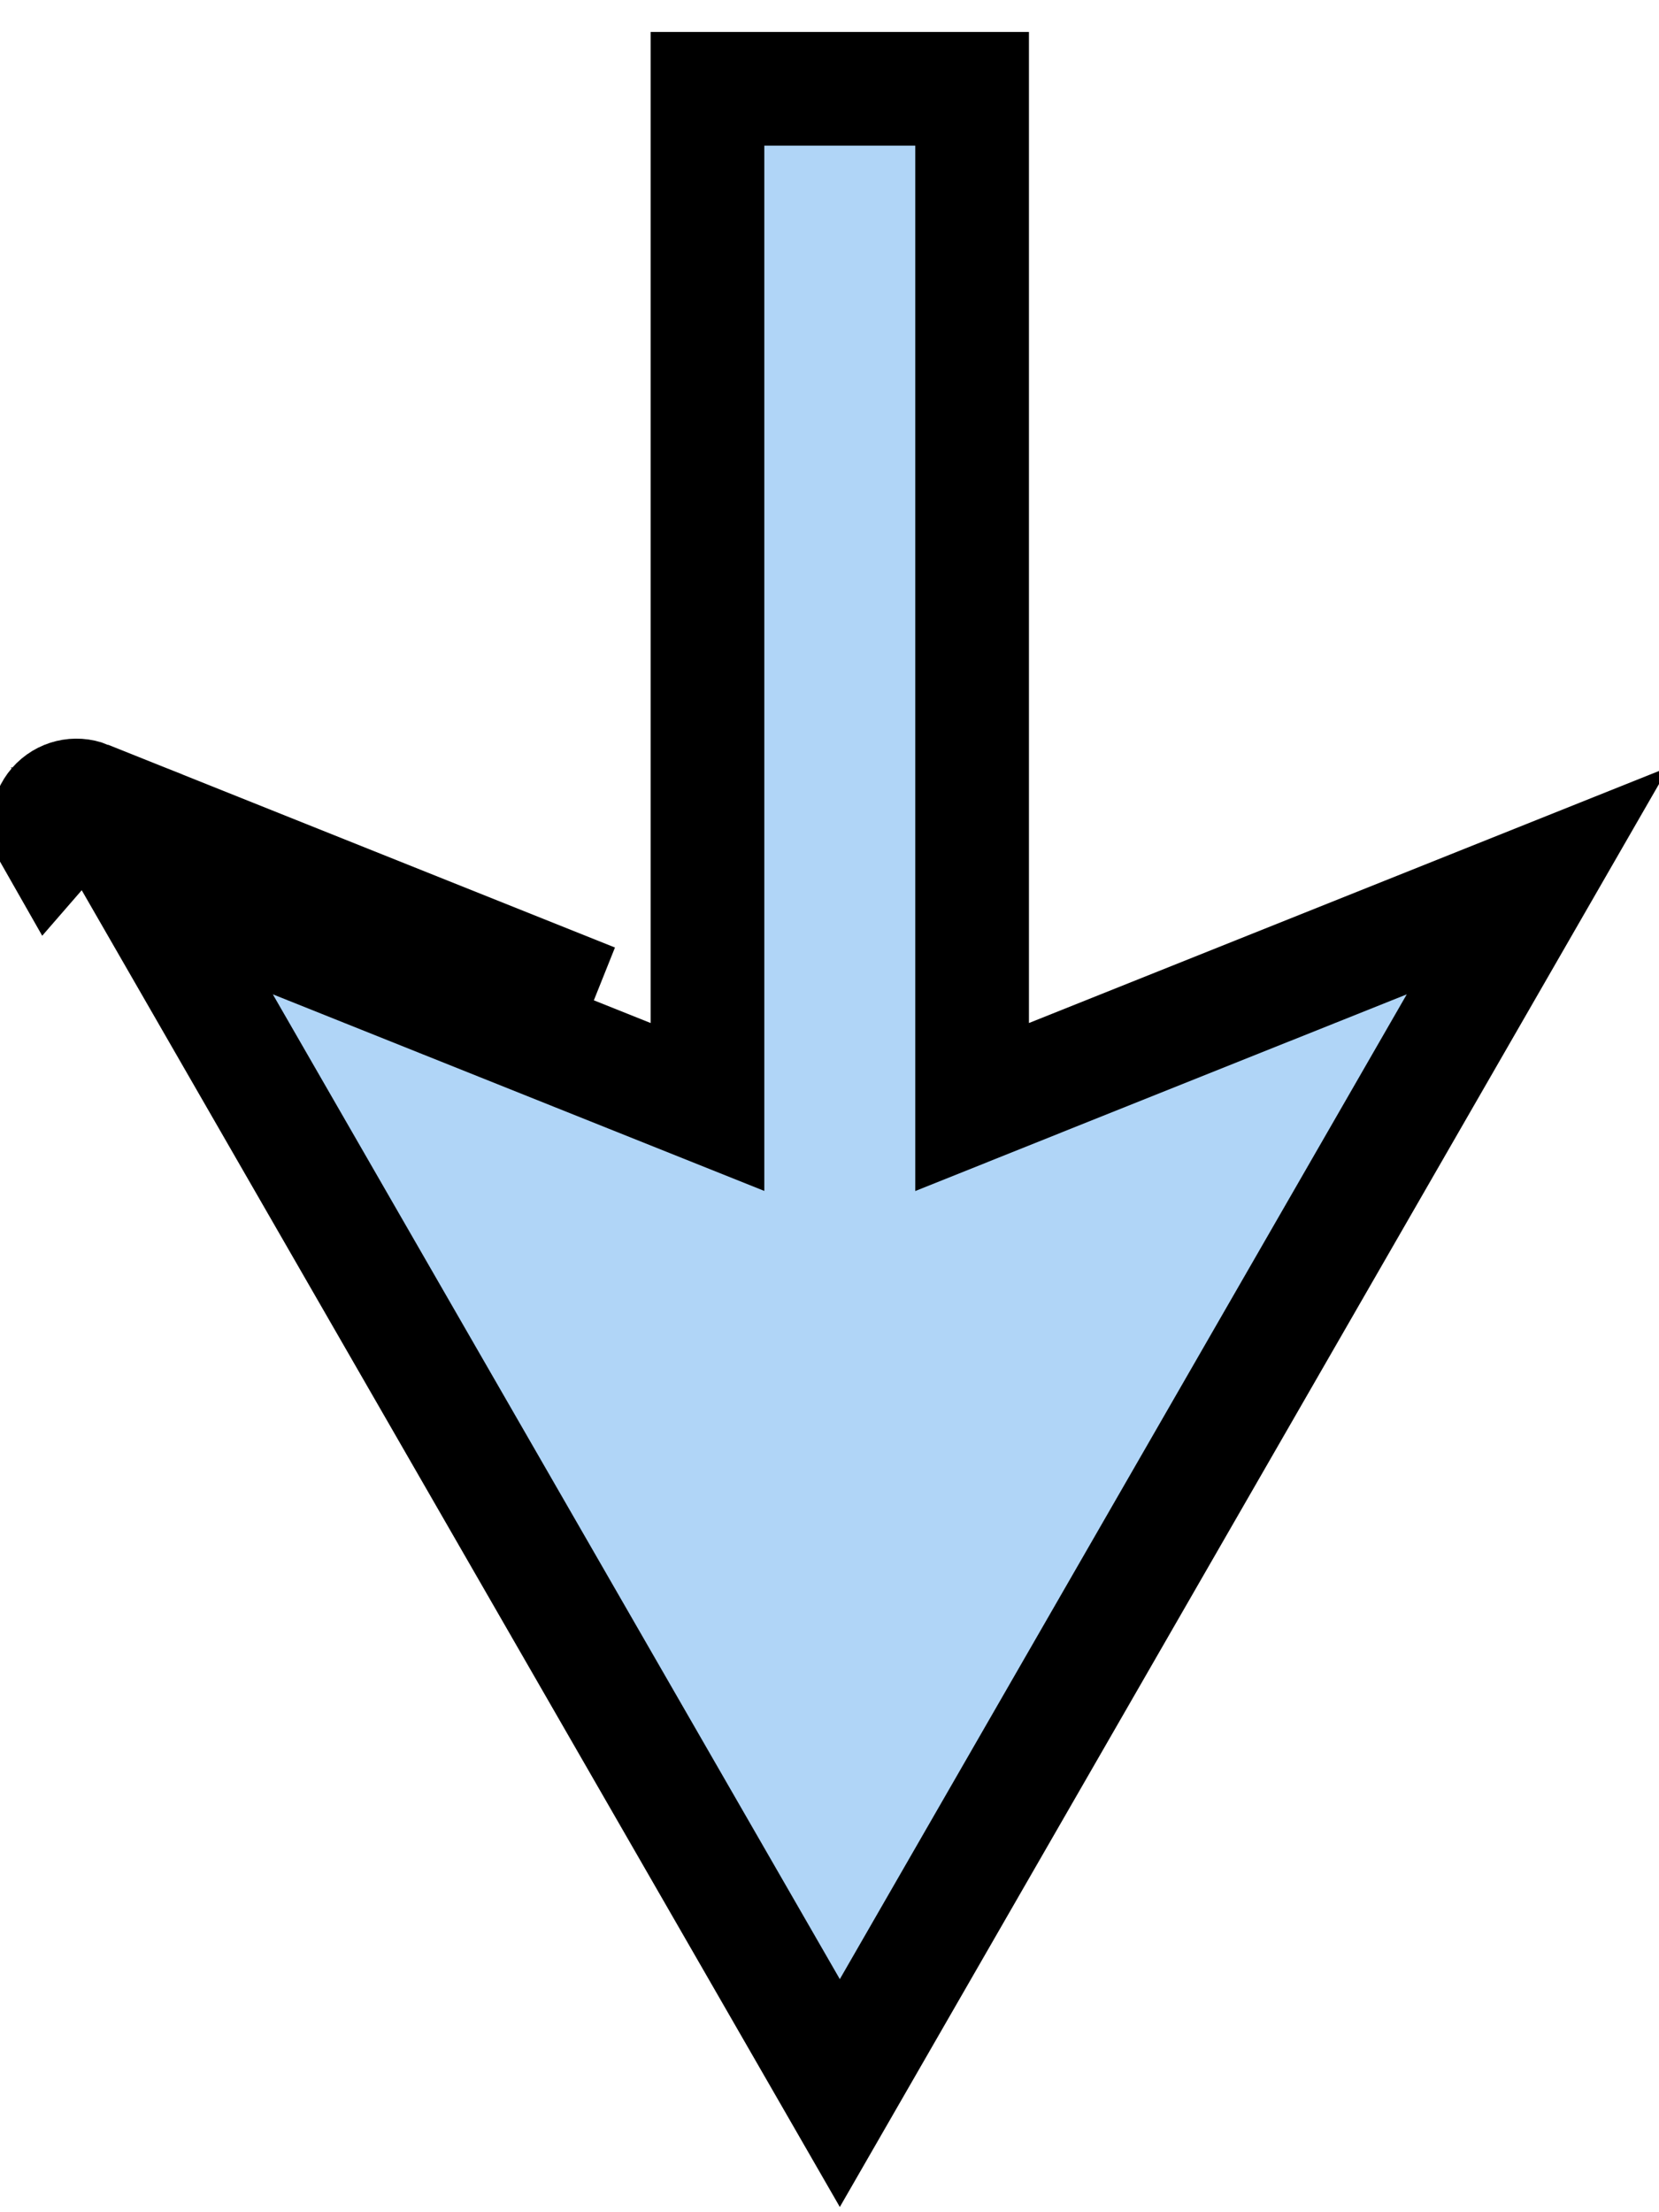 <svg width="27" height="36" viewBox="0 0 27 36" fill="none" xmlns="http://www.w3.org/2000/svg">
<path d="M1.415 12.978C1.232 12.905 1.023 12.956 0.893 13.105C0.764 13.253 0.744 13.467 0.842 13.638L1.415 12.978ZM1.415 12.978L9.665 16.278L1.415 12.978ZM10.246 17.507L11.514 18.014L11.514 16.648L11.514 1.445H15.821L15.821 16.649V18.015L17.089 17.507L25.027 14.332L13.668 34.061L2.308 14.332L10.246 17.507Z" fill="#B0D5F7" stroke="black" stroke-width="1.85"/>
</svg>
